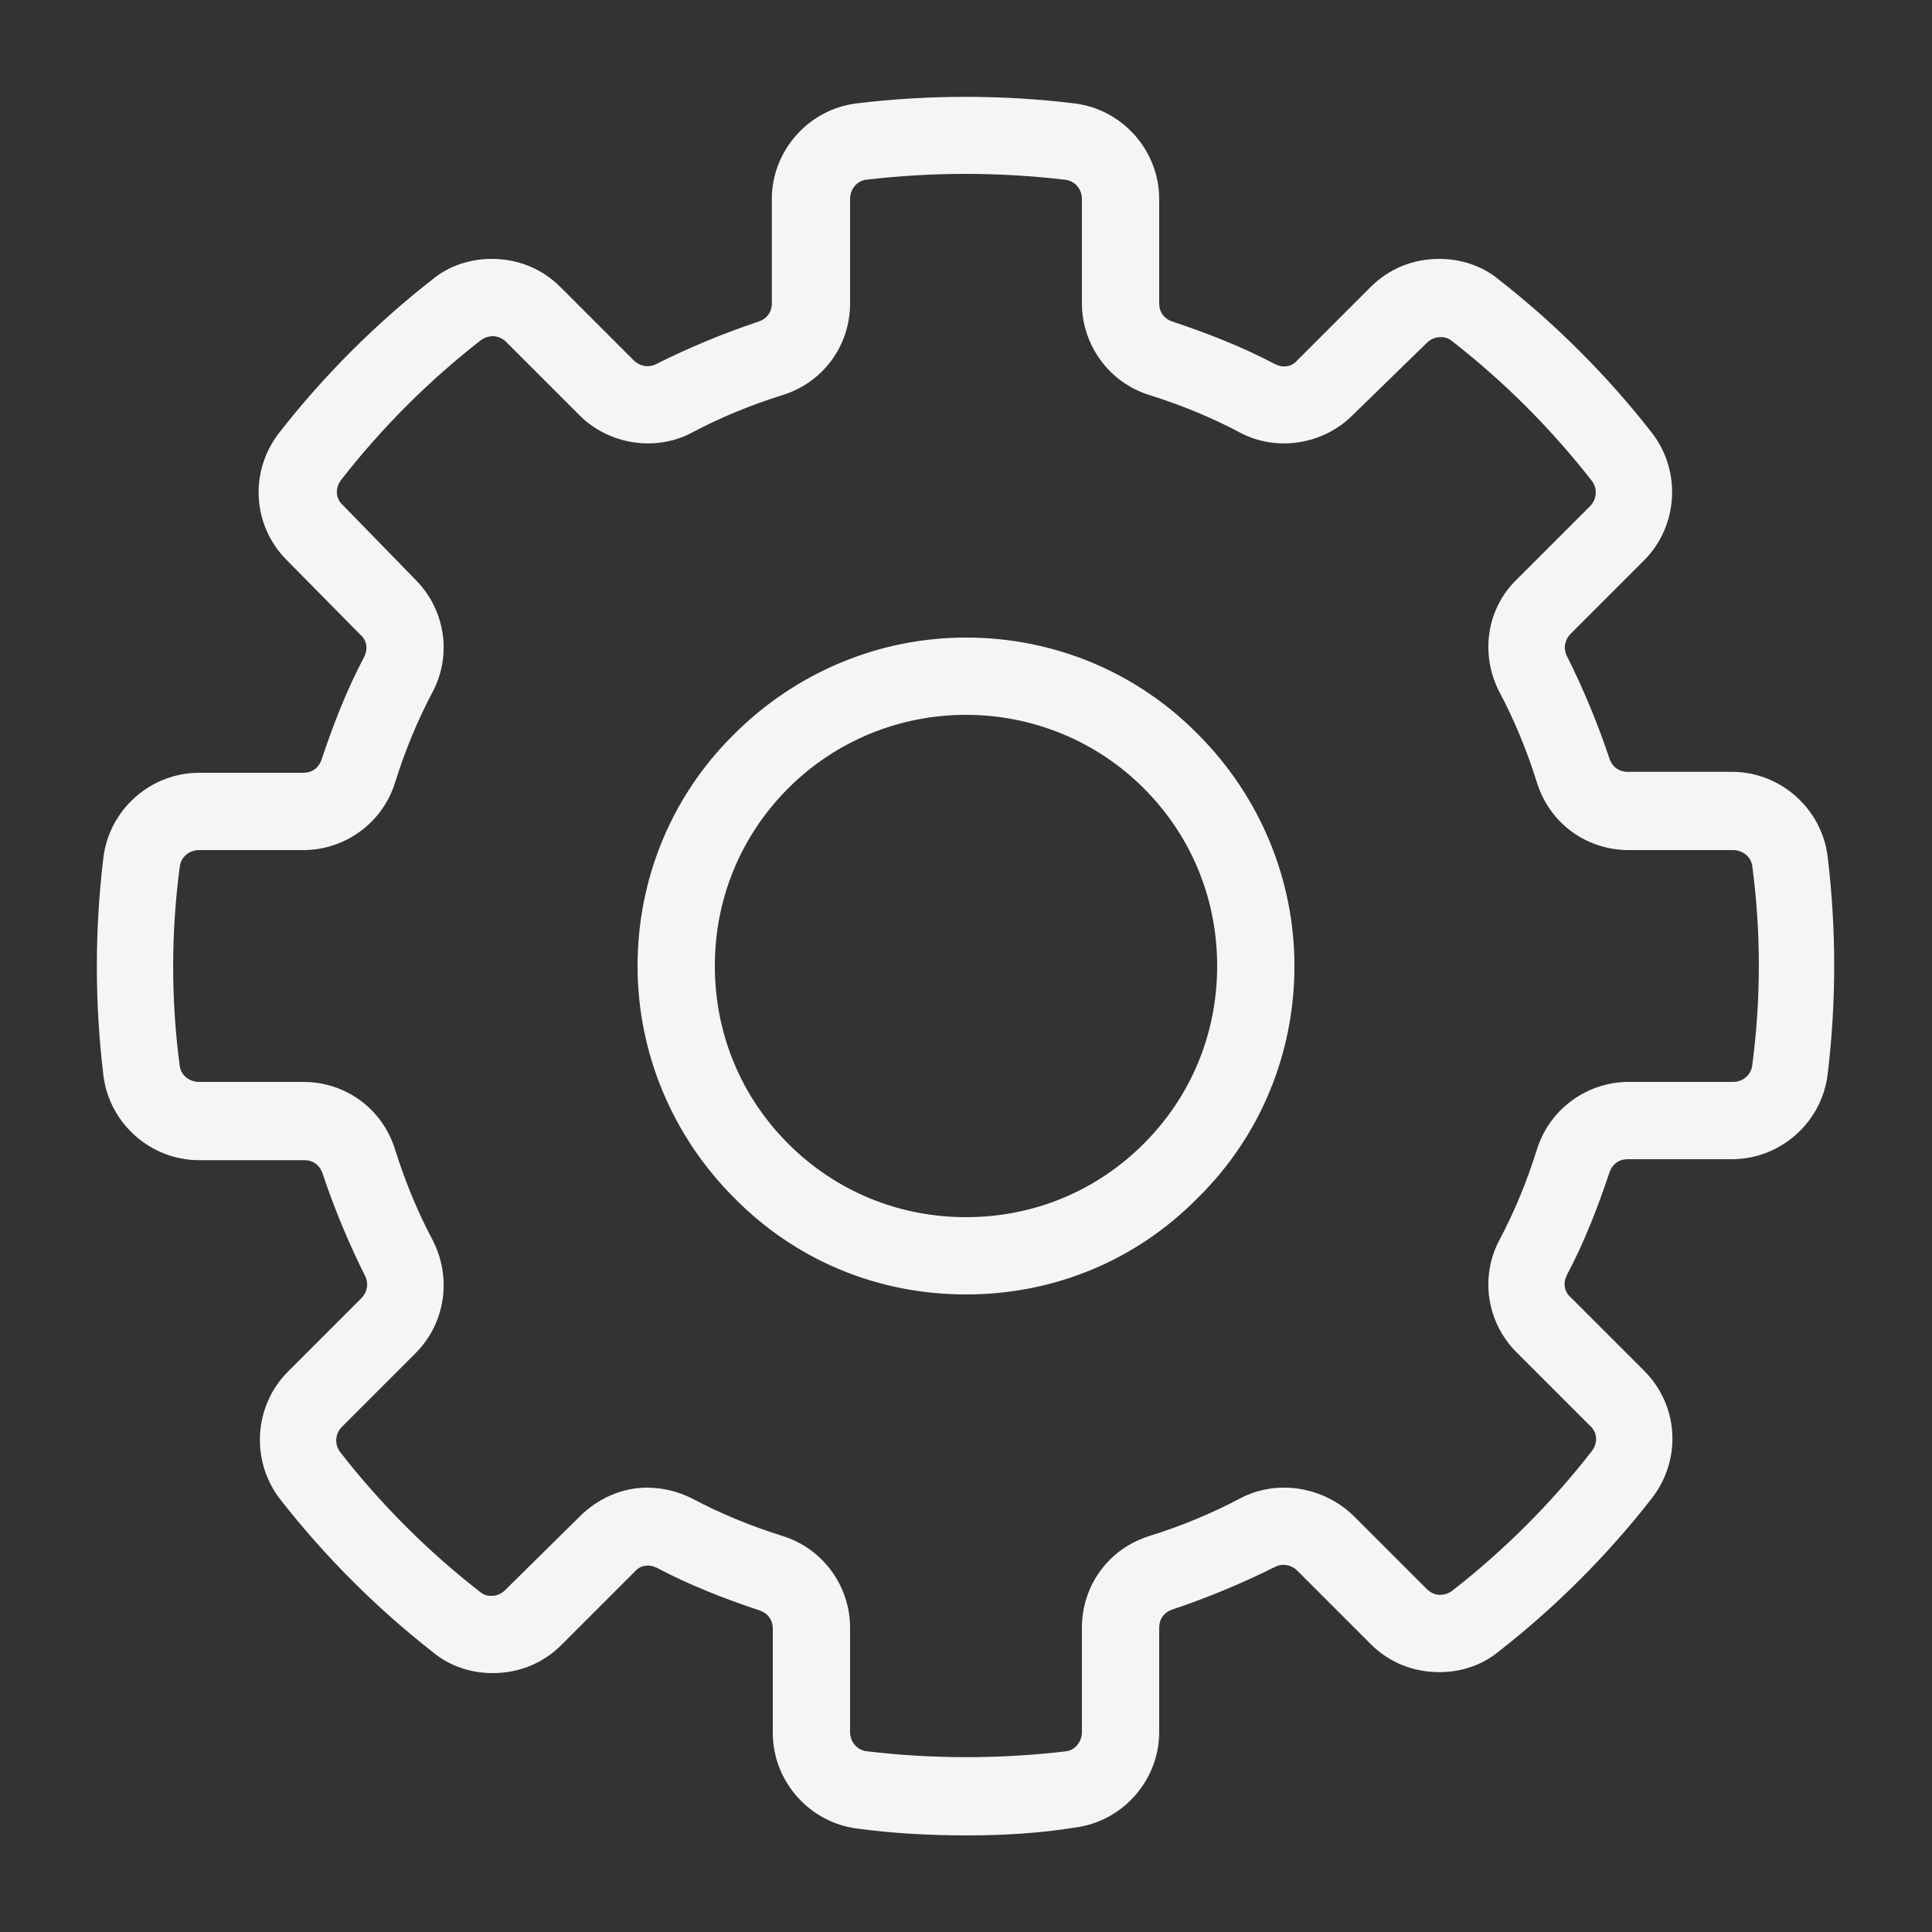 <svg id="Layer_1" xmlns="http://www.w3.org/2000/svg" viewBox="0 0 200 200"><rect x="0" y="0" width="200" height="200" fill="#333333" stroke="none"/><style>.st0{fill:#F5F5F5;}</style><path class="st0" d="M76.4 358v-76.1l65.6 37.9L76.4 358zM100 229.3c-49.5 0-90 40.5-90 90s40.5 90 90 90 90-40.5 90-90-40.5-90-90-90zM84.8-176.8c-.1-.6-.3-1.2-.5-1.7l-29.7 6.1-1.6-7.9 26.4-5.4c-.9-.9-1.8-1.8-2.8-2.6l-27.2 5.5 2.9 14 32.8-6.7c-.2-.4-.2-.9-.3-1.3zM128.6-185.8c.5 1.1 1 2.2 1.3 3.3l17.6 2.7-1.2 8-14.9-2.3c0 1-.2 2.1-.4 3.1l17.9 2.7 2.2-14.2-22.5-3.3zM28.5-153.5l43.2-8.8.6 3.1-43.2 8.8zM73.6-151.9l-43 8.8.6 3 42.7-8.7c-.2-1-.3-2-.3-3.1zM113-152.6c-.7 1-1.1 2-1.3 3l56.8 8.6.5-3.1-56-8.5zM77.4-141.9l-44.6 9.1.6 3 46.7-9.5c-1-.8-1.9-1.7-2.7-2.6zM114-141.7c.8 1.2 1.6 2.4 2.4 3.5l50.5 7.6.5-3.1-53.4-8zM87.3-133.1l-52.4 10.7.6 3 53.7-11c-.6-1-1.2-1.9-1.9-2.7zM119.6-130.2c.2 1.1.2 2.1.2 3.2l45.5 6.9.5-3.1-46.2-7zM89.7-122.6c0-.1 0-.2.1-.3L37-112.1l.6 3.1 51.2-10.5c.3-1 .7-2 .9-3.1zM118.1-119.8c-.1.2-.2.4-.3.7-.4.8-.8 1.5-1.3 2.2l47.2 7.2.5-3.1-46.1-7zM84.4-110.4c.1-.2.2-.5.3-.7L39-101.8l.6 3 43.6-8.9 1.2-2.7zM110.1-110.3c-1 .9-2 1.8-2.9 2.7l55 8.3.5-3.1-52.6-7.9zM81.7-99.7l-40.5 8.3.6 3 40-8.2c-.2-1-.2-2-.1-3.1zM102-100.9c-.4 1-.7 2-.8 3l59.4 9 .5-3.1-59.1-8.9zM85-89.6l-41.8 8.5.6 3L87.2-87c-.7-.8-1.5-1.7-2.2-2.6zM102.8-90.1c.6 1.2 1.2 2.3 1.8 3.4l54.4 8.3.5-3.1-56.7-8.6zM93.4-80.6l-48.1 9.8.6 3 48.9-10c-.2-.9-.7-1.8-1.4-2.8z"/><path class="st0" d="M121-200.7s0 .1 0 0c.9 1.9 1.9 3.8 2.9 5.7l60.3 9.1-23.3 154s-66.2-9.4-66.4-9.8L47.3-32 16.1-184.7l52.1-10.6c-.5-.4-1.6-3.4-2-4.9L10-188.7 43.2-25.9l53-10.8c0 .1 68.9 10.8 68.9 10.8L190-190.2l-69-10.5z"/><path class="st0" d="M130.1-55.7c-2.1 1-4.1 2.2-6.1 3.5-1.6-1.7-3.3-3.4-5.1-4.9-1.4-1.2-3.4.7-2.1 2.1 1.5 1.5 2.9 3 4.4 4.5-1.8 1.1-3.7 2.2-5.4 3.5-1.5 1.1-.2 3.5 1.5 2.5 2.1-1.2 4.1-2.5 6.2-3.7 1.7 1.7 3.4 3.4 5 5.2 1.3 1.4 3.3-.6 2.1-2.1-1.4-1.7-2.9-3.2-4.3-4.8 1.8-1.1 3.6-2.2 5.4-3.2 1.5-1 .1-3.4-1.6-2.6z"/><g><path class="st0" d="M100 74c-6.9 0-13.5 2.7-18.4 7.6C76.7 86.5 74 93 74 100s2.7 13.5 7.6 18.4c4.9 4.9 11.4 7.6 18.4 7.6s13.5-2.7 18.4-7.6c4.9-4.9 7.6-11.4 7.6-18.4s-2.7-13.5-7.6-18.4c-4.9-4.9-11.5-7.6-18.4-7.6zm0 60c-9.1 0-17.6-3.5-24-10-6.4-6.4-10-15-10-24s3.5-17.6 10-24c6.4-6.4 15-10 24-10s17.6 3.5 24 10c6.4 6.4 10 15 10 24s-3.5 17.6-10 24c-6.4 6.5-14.9 10-24 10zm-33 20c1.6 0 3.2.4 4.6 1.1 3 1.6 6.2 2.9 9.4 3.9 4.2 1.3 7 5.2 7 9.5v10.8c0 1 .7 1.9 1.8 2 6.8.8 13.7.8 20.5 0 1-.1 1.7-1 1.7-2v-10.8c0-4.4 2.8-8.2 7-9.5 3.2-1 6.4-2.3 9.4-3.9 3.8-2 8.6-1.2 11.7 1.8l7.6 7.6c.4.4.9.6 1.4.6.3 0 .8-.1 1.2-.4 5.4-4.2 10.3-9.1 14.5-14.5.6-.8.6-1.9-.2-2.6L157 140c-3.1-3.1-3.8-7.8-1.8-11.6 1.6-3 2.9-6.2 3.9-9.4 1.3-4.2 5.2-7 9.5-7h10.8c1 0 1.9-.7 2-1.8.9-6.8.9-13.7 0-20.5-.1-1-1-1.7-2-1.7h-10.8c-4.4 0-8.2-2.8-9.5-7-1-3.2-2.3-6.4-3.9-9.4-2-3.9-1.3-8.6 1.8-11.6l7.6-7.6c.7-.7.8-1.8.2-2.6-4.2-5.4-9.1-10.3-14.5-14.5-.5-.4-.9-.4-1.2-.4-.5 0-1 .2-1.4.6L140 43c-3 3-7.8 3.8-11.6 1.8-3-1.6-6.2-2.9-9.4-3.9-4.2-1.3-7-5.2-7-9.5V20.6c0-1-.7-1.9-1.8-2-6.8-.8-13.7-.8-20.5 0-1 .1-1.7 1-1.7 2v10.8c0 4.4-2.8 8.2-7 9.5-3.2 1-6.4 2.3-9.4 3.9C67.8 46.8 63 46 60 43l-7.6-7.6c-.4-.4-.9-.6-1.4-.6-.3 0-.8.1-1.2.4-5.4 4.2-10.3 9.1-14.5 14.5-.6.8-.6 1.9.2 2.6L43 60c3.1 3.1 3.8 7.8 1.8 11.6-1.6 3-2.9 6.2-3.9 9.4-1.3 4.2-5.2 7-9.5 7H20.6c-1 0-1.9.7-2 1.8-.9 6.8-.9 13.7 0 20.5.1 1 1 1.7 2 1.7h10.8c4.4 0 8.2 2.8 9.5 7 1 3.2 2.3 6.4 3.9 9.4 2 3.9 1.3 8.6-1.8 11.7l-7.6 7.6c-.7.7-.8 1.8-.2 2.6 4.2 5.4 9.1 10.3 14.5 14.5.5.4.9.4 1.2.4.5 0 1-.2 1.4-.6L60 157c1.9-1.9 4.4-3 7-3zm33 36c-3.7 0-7.5-.2-11.2-.7-5-.6-8.8-4.9-8.8-9.9v-10.8c0-.9-.5-1.6-1.4-1.9-3.6-1.2-7.2-2.6-10.6-4.4-.8-.4-1.7-.3-2.3.4l-7.6 7.6c-1.9 1.9-4.4 2.9-7.1 2.9-2.2 0-4.4-.7-6.1-2.1-5.9-4.6-11.3-10-15.9-15.9-3.1-4-2.7-9.7.8-13.2l7.6-7.6c.6-.6.8-1.5.4-2.3-1.7-3.4-3.2-7-4.4-10.6-.3-.9-1-1.4-1.9-1.4H20.6c-5 0-9.3-3.8-9.9-8.8-.9-7.5-.9-15 0-22.5.6-5 4.9-8.8 9.9-8.8h10.8c.9 0 1.6-.5 1.9-1.4 1.2-3.6 2.6-7.2 4.4-10.6.4-.8.3-1.7-.4-2.3L29.7 58c-3.6-3.6-3.9-9.2-.8-13.2 4.6-5.9 10-11.3 15.9-15.9 1.7-1.4 3.9-2.1 6.1-2.1 2.7 0 5.2 1 7.1 2.9l7.6 7.6c.6.6 1.5.8 2.3.4 3.4-1.7 7-3.2 10.6-4.4.9-.3 1.4-1 1.4-1.9V20.6c0-5 3.8-9.3 8.8-9.9 7.4-.9 15.1-.9 22.5 0 5 .6 8.8 4.9 8.8 9.9v10.8c0 .9.5 1.6 1.4 1.9 3.6 1.2 7.2 2.6 10.6 4.4.8.4 1.7.3 2.3-.4l7.6-7.6c1.9-1.9 4.4-2.9 7.1-2.9 2.2 0 4.4.7 6.1 2.1 5.9 4.6 11.3 10 15.9 15.9 3.1 4 2.7 9.7-.8 13.2l-7.6 7.6c-.6.6-.8 1.5-.4 2.3 1.7 3.4 3.2 7 4.4 10.6.3.9 1 1.4 1.9 1.4h10.8c5 0 9.3 3.8 9.9 8.8.9 7.5.9 15 0 22.5-.6 5-4.9 8.8-9.9 8.8h-10.8c-.9 0-1.6.5-1.9 1.4-1.2 3.6-2.6 7.2-4.4 10.6-.4.8-.3 1.7.4 2.3l7.6 7.6c3.6 3.6 3.9 9.2.8 13.2-4.6 5.9-10 11.3-15.9 15.9-1.7 1.4-3.9 2.1-6.1 2.1-2.7 0-5.2-1-7.1-2.9l-7.6-7.6c-.6-.6-1.5-.8-2.3-.4-3.4 1.7-7 3.2-10.6 4.4-.9.3-1.4 1-1.4 1.9v10.8c0 5-3.8 9.3-8.8 9.9-3.7.6-7.5.8-11.2.8z"/></g><g><path class="st0" d="M-228 65.3l-7.7-16.9 78.2-31.8-29 14.1v17l-10-6.4-30.7 12.7z"/><path class="st0" d="M-182.4 36.3v14.4l23.6 14.6V49.1zM-180 32.7l23.5 13.4 31-14.6-26.4-11.1zM-154 48.9v14.8l30.3-16.4v-13zM-118.1 30.4v12.1l31 18.7v7.1L-72 53.5zM-196.5 46.1l34.8 22.2-29.4 12.3-33.1-23.8zM-224.2 62.2l29.8 21.3v10.7l-29.8-25.9zM-190.6 84.5l31.8-13.6v11.8l-31.8 13.6zM-152.8 70.9v12.7l24.2 10.6V80.6zM-152.8 66.9l25.7 10.8 32.3-15.2-23-13.5zM-125.5 80.6L-93 63.7v16.9l-32.5 13.6zM-155.8 85.5l22.1 10.8-39 15.8-15.9-13.3zM-230.6 69.6l50.6 42.5-28.8 11.1-43.2-35.7zM-166.3 113.4l78.6-29.8 6 27.7-68.4 29.5z"/><path class="st0" d="M-166.3 128.3l11.9 19.1 63.4-26.3v29.5l-75.3 32.8zM-172.9 116.2v66.1l-51.3-36.1v-28.8l14.2 11.4z"/></g></svg>